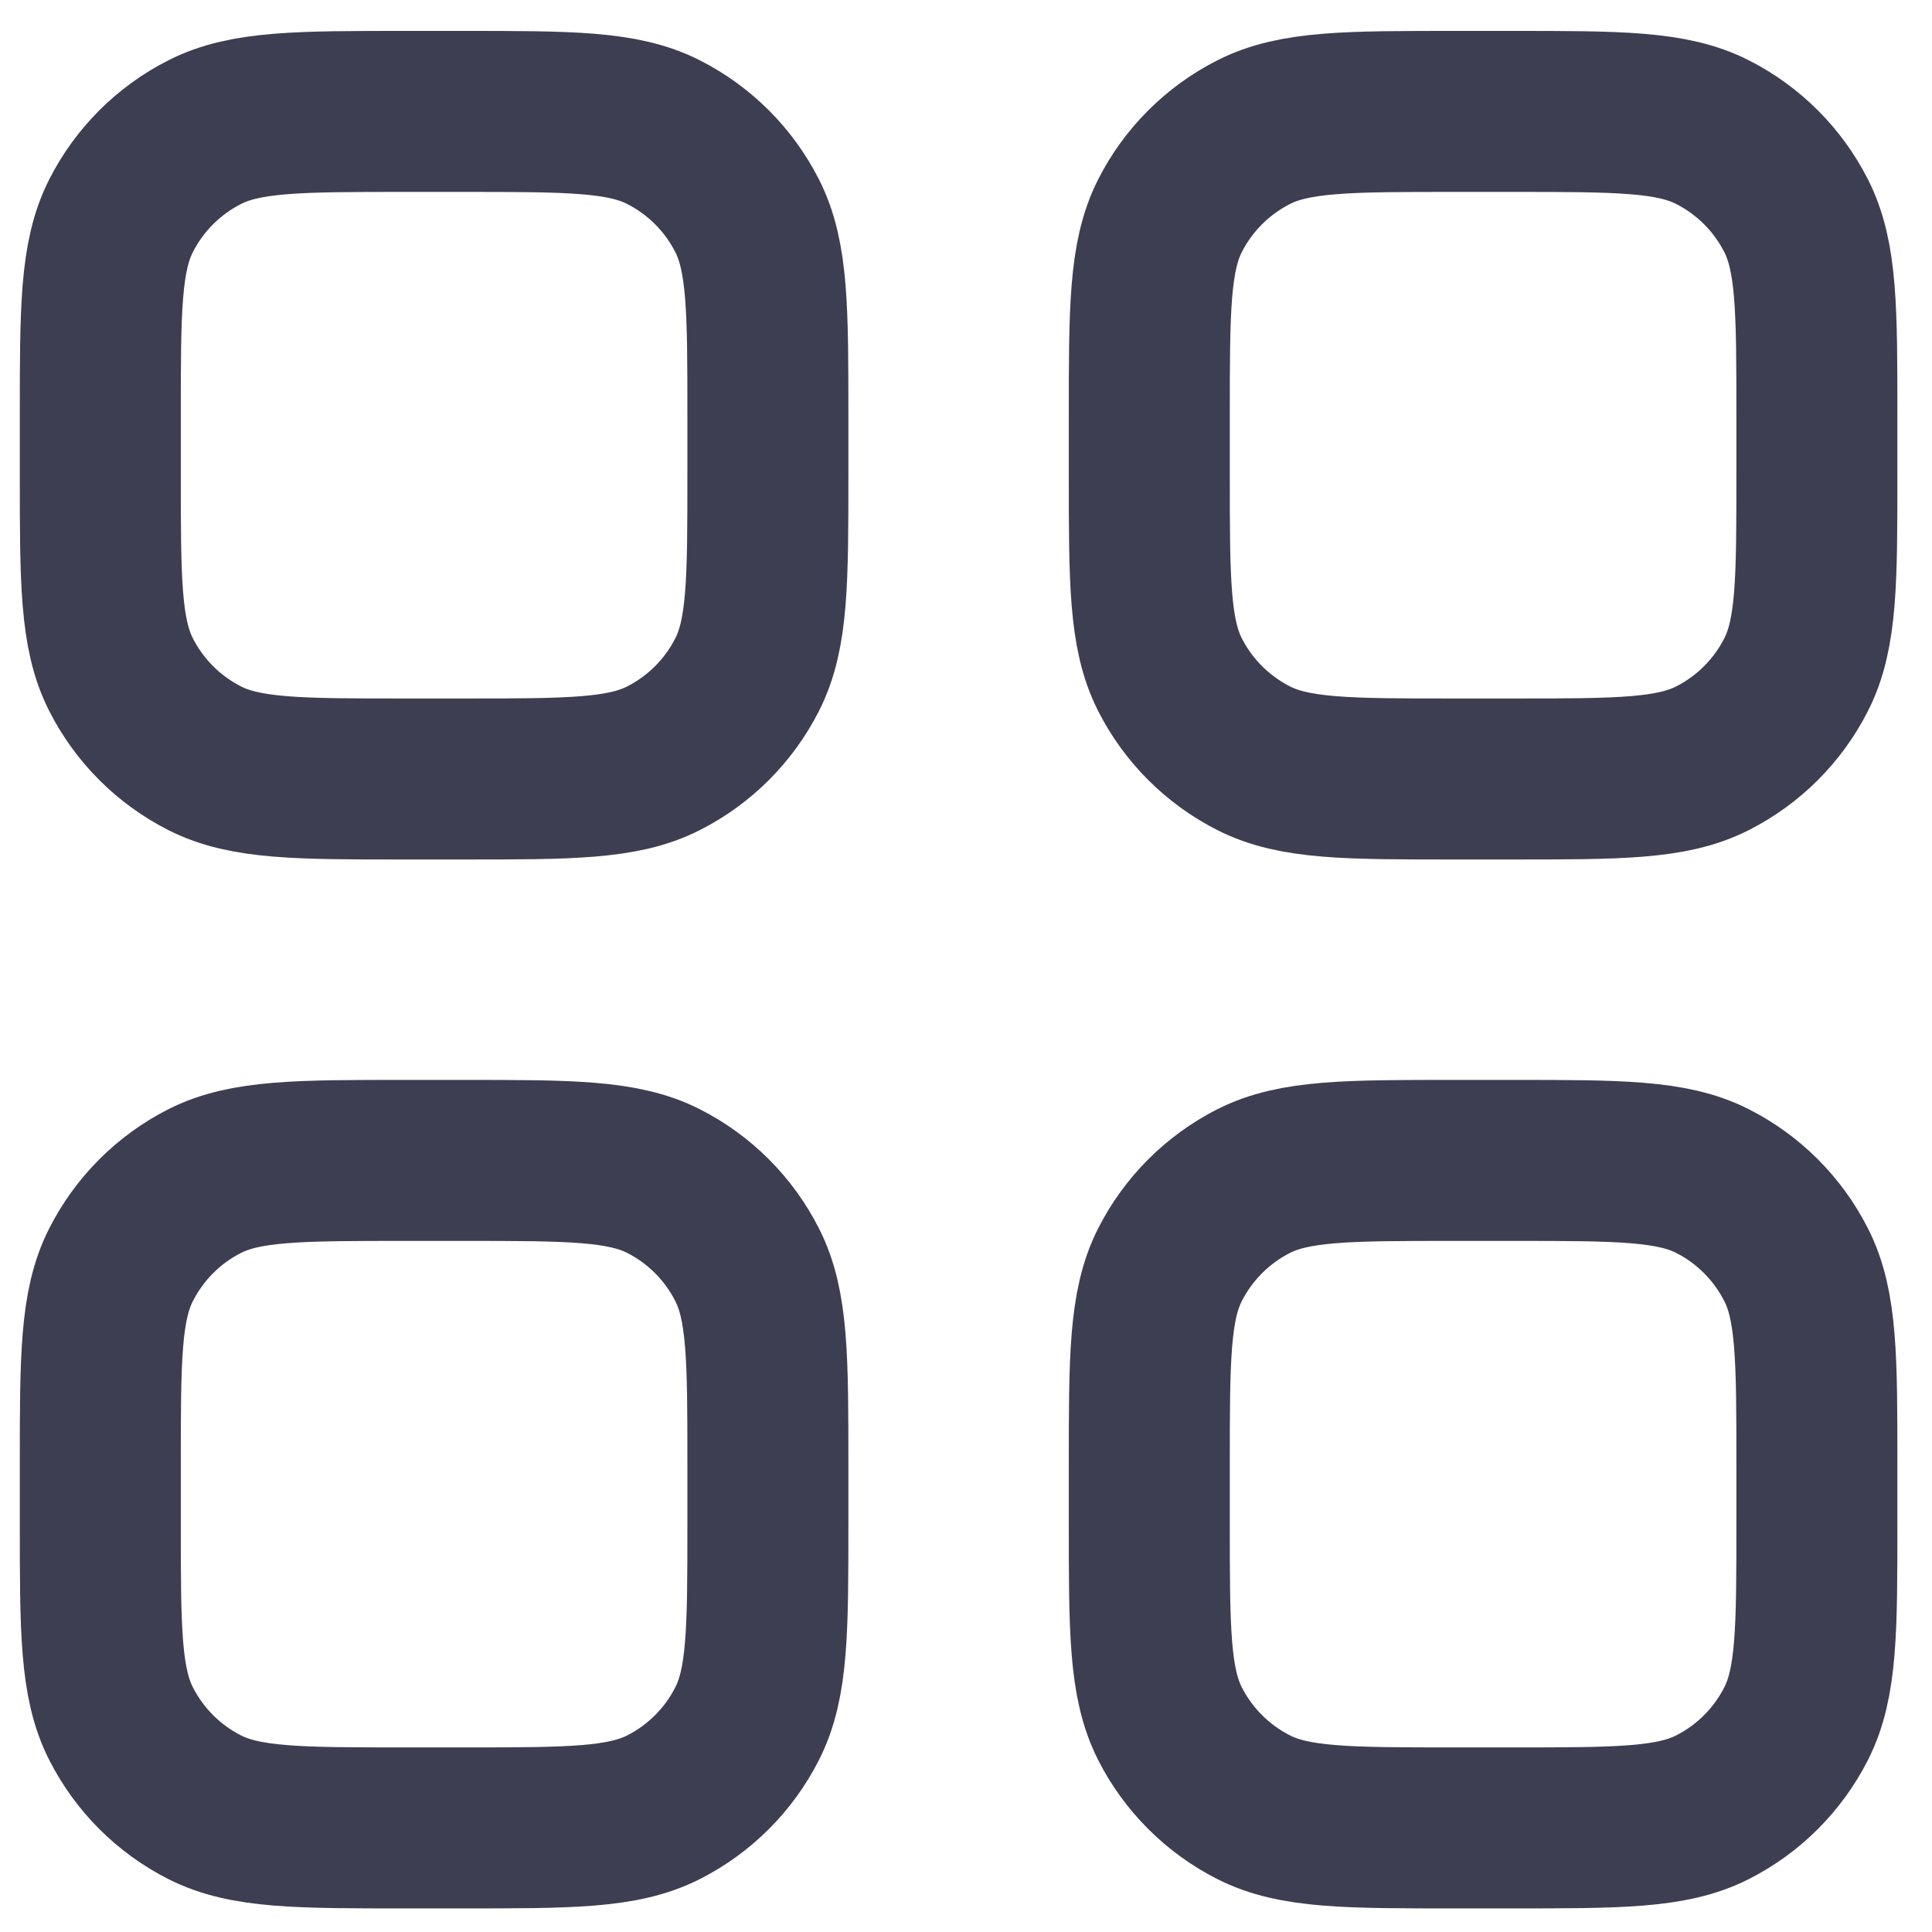 <svg width="24" height="24" viewBox="0 0 24 24" fill="none" xmlns="http://www.w3.org/2000/svg">
<path className="stroke-current" d="M18.779 1.384C20.106 1.384 20.769 1.384 21.276 1.643C21.722 1.87 22.084 2.232 22.311 2.678C22.57 3.185 22.57 3.848 22.57 5.175L22.57 5.886C22.57 7.213 22.57 7.876 22.311 8.383C22.084 8.829 21.722 9.191 21.276 9.418C20.769 9.677 20.106 9.677 18.779 9.677L18.068 9.677C16.741 9.677 16.078 9.677 15.571 9.418C15.125 9.191 14.762 8.829 14.535 8.383C14.277 7.876 14.277 7.213 14.277 5.886L14.277 5.175C14.277 3.848 14.277 3.185 14.535 2.678C14.762 2.232 15.125 1.87 15.571 1.643C16.078 1.384 16.741 1.384 18.068 1.384L18.779 1.384Z" stroke="#3E3E52" stroke-width="2" stroke-linecap="round" stroke-linejoin="round"/>
<path className="stroke-current" d="M5.748 1.384C7.075 1.384 7.738 1.384 8.245 1.643C8.691 1.87 9.053 2.232 9.28 2.678C9.539 3.185 9.539 3.848 9.539 5.175L9.539 5.886C9.539 7.213 9.539 7.876 9.28 8.383C9.053 8.829 8.691 9.191 8.245 9.418C7.738 9.677 7.075 9.677 5.748 9.677L5.037 9.677C3.71 9.677 3.047 9.677 2.54 9.418C2.094 9.191 1.732 8.829 1.505 8.383C1.246 7.876 1.246 7.213 1.246 5.886L1.246 5.175C1.246 3.848 1.246 3.185 1.505 2.678C1.732 2.232 2.094 1.87 2.54 1.643C3.047 1.384 3.71 1.384 5.037 1.384L5.748 1.384Z" stroke="#3E3E52" stroke-width="2" stroke-linecap="round" stroke-linejoin="round"/>
<path className="stroke-current" d="M18.779 14.415C20.106 14.415 20.769 14.415 21.276 14.673C21.722 14.9 22.084 15.263 22.311 15.709C22.57 16.215 22.57 16.879 22.57 18.206L22.57 18.917C22.57 20.244 22.57 20.907 22.311 21.414C22.084 21.86 21.722 22.222 21.276 22.449C20.769 22.707 20.106 22.707 18.779 22.707L18.068 22.707C16.741 22.707 16.078 22.707 15.571 22.449C15.125 22.222 14.762 21.86 14.535 21.414C14.277 20.907 14.277 20.244 14.277 18.917L14.277 18.206C14.277 16.879 14.277 16.215 14.535 15.709C14.762 15.263 15.125 14.9 15.571 14.673C16.078 14.415 16.741 14.415 18.068 14.415L18.779 14.415Z" stroke="#3E3E52" stroke-width="2" stroke-linecap="round" stroke-linejoin="round"/>
<path className="stroke-current" d="M5.748 14.415C7.075 14.415 7.738 14.415 8.245 14.673C8.691 14.9 9.053 15.263 9.28 15.709C9.539 16.215 9.539 16.879 9.539 18.206L9.539 18.917C9.539 20.244 9.539 20.907 9.28 21.414C9.053 21.86 8.691 22.222 8.245 22.449C7.738 22.707 7.075 22.707 5.748 22.707L5.037 22.707C3.71 22.707 3.047 22.707 2.54 22.449C2.094 22.222 1.732 21.86 1.505 21.414C1.246 20.907 1.246 20.244 1.246 18.917L1.246 18.206C1.246 16.879 1.246 16.215 1.505 15.709C1.732 15.263 2.094 14.9 2.54 14.673C3.047 14.415 3.71 14.415 5.037 14.415L5.748 14.415Z" stroke="#3E3E52" stroke-width="2" stroke-linecap="round" stroke-linejoin="round"/>
</svg>
